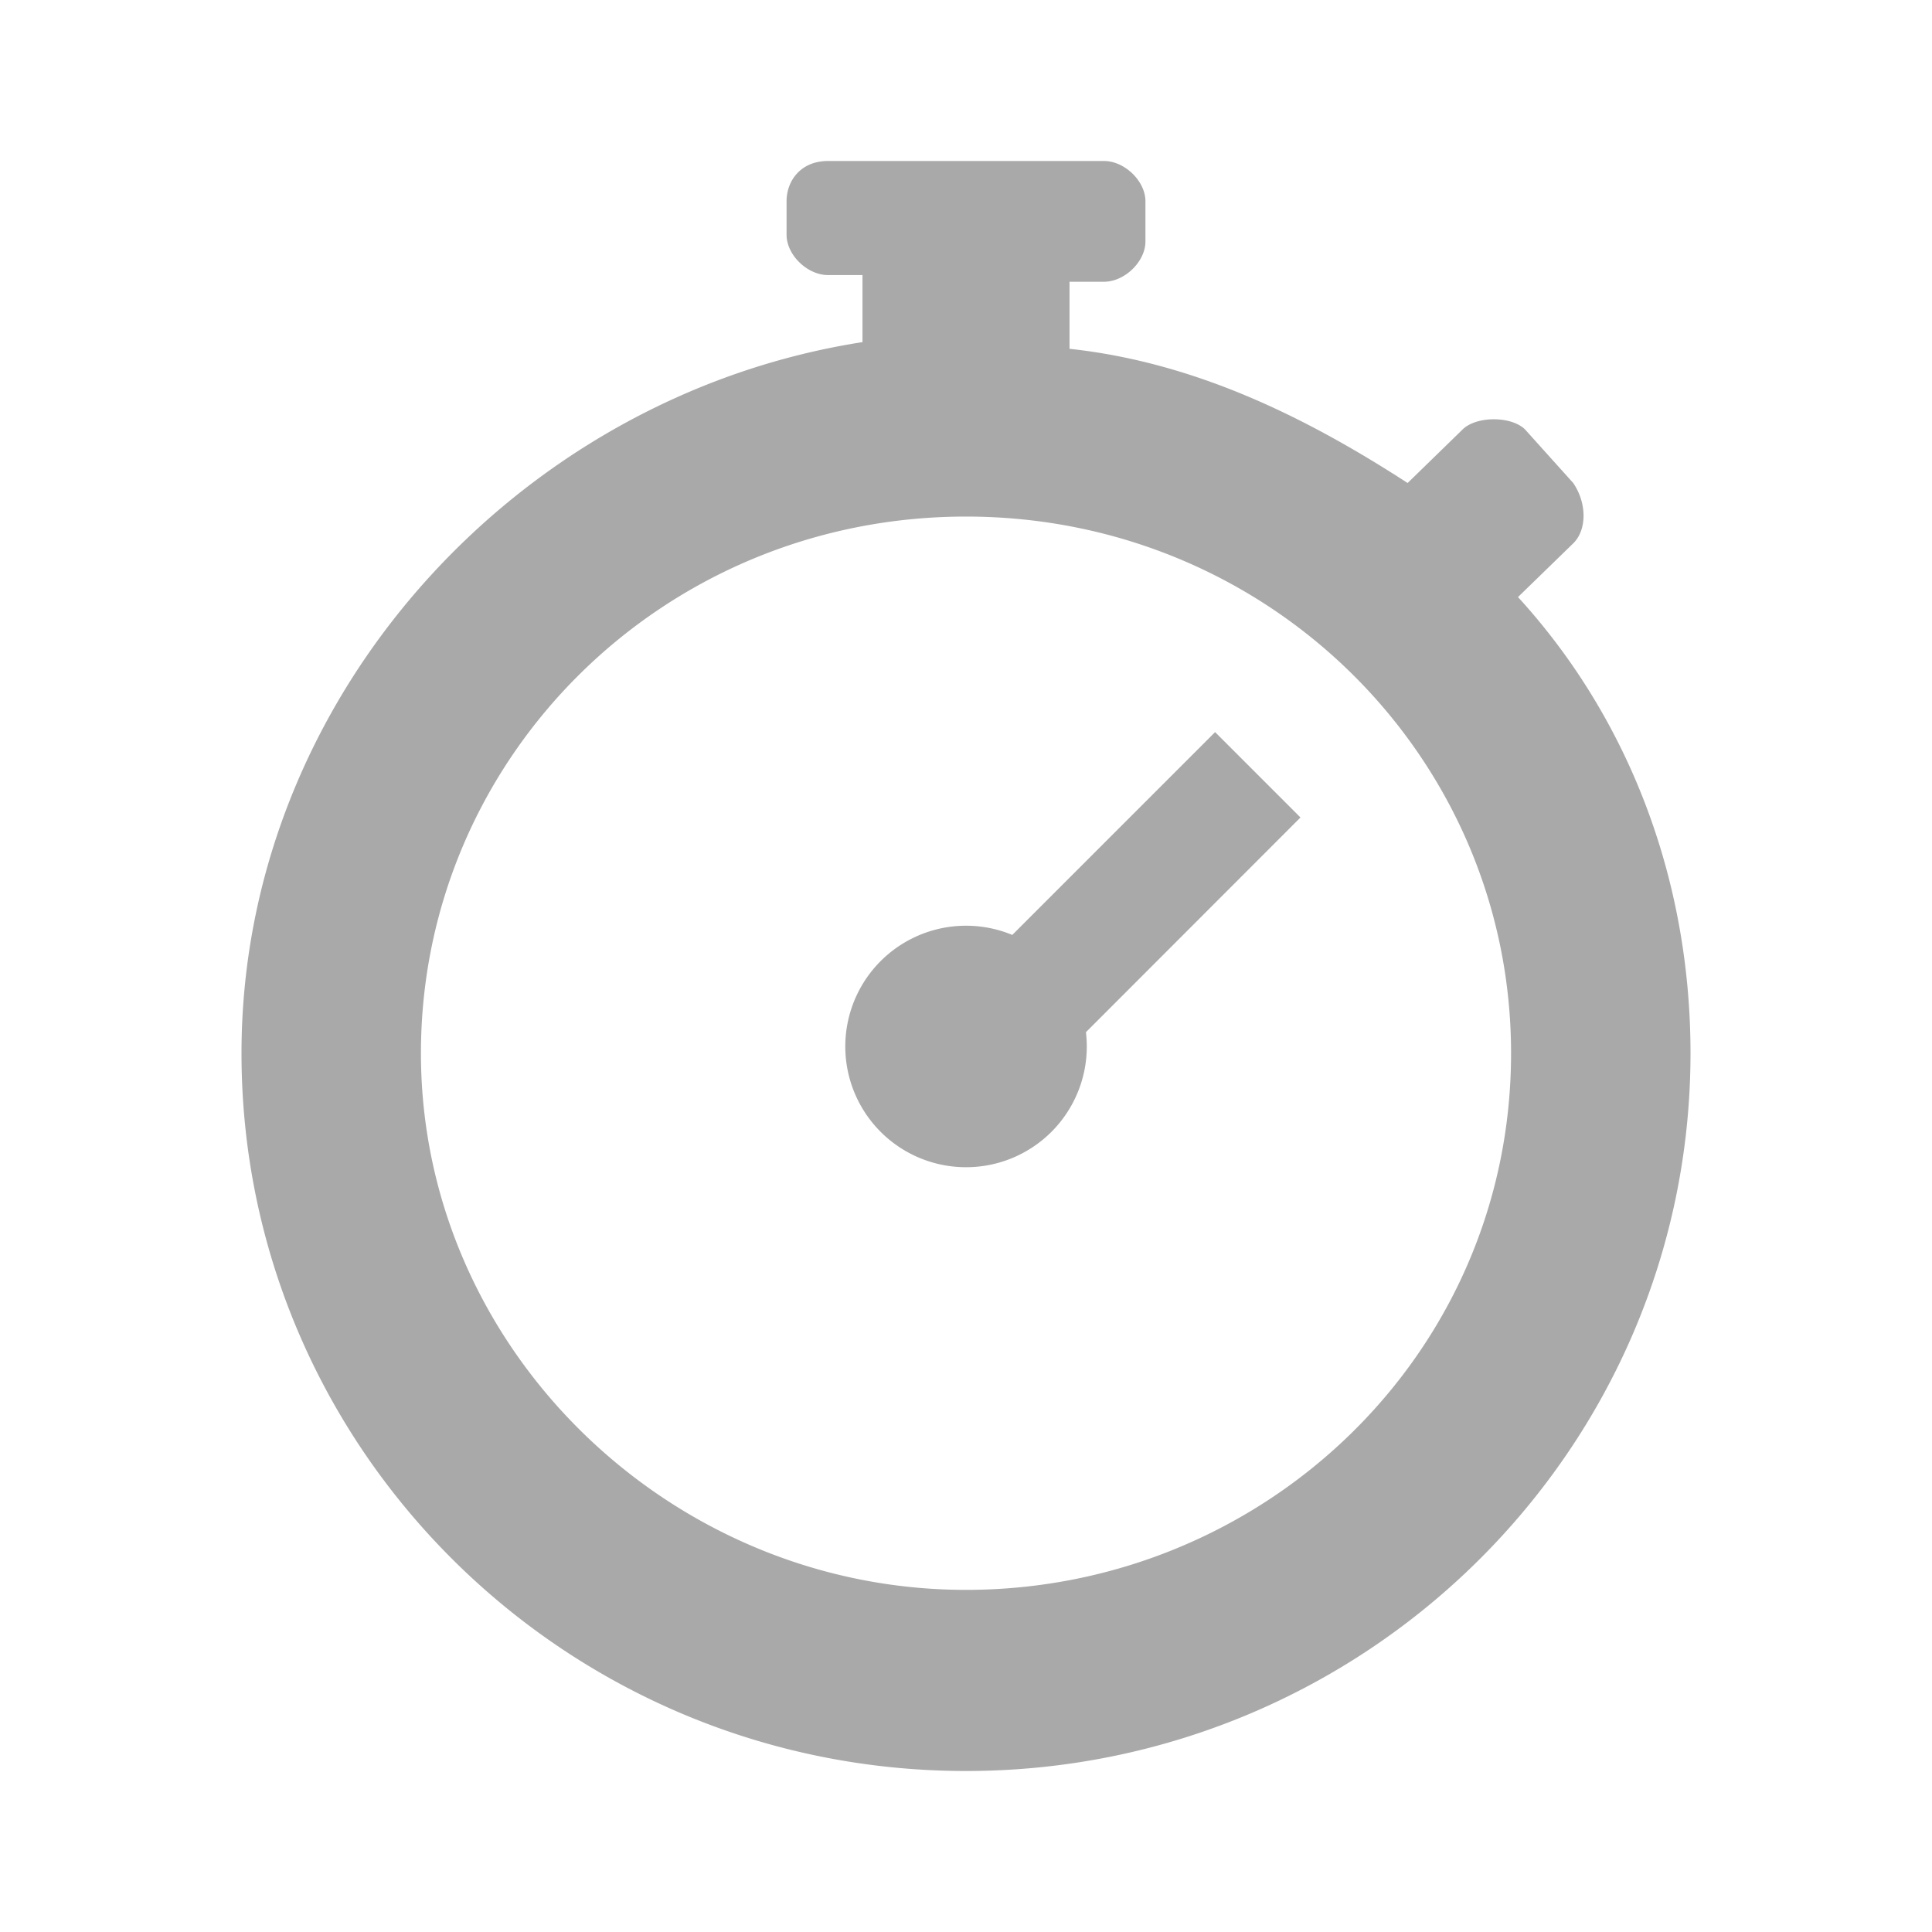 <svg xmlns="http://www.w3.org/2000/svg" width="24" height="24" viewBox="0 0 24 24"><path fill="#A9A9A9" fill-rule="evenodd" d="M13.714 2c.257 0 .515.25.515.5V3c0 .25-.258.5-.515.5h-.428v.833c1.543.167 2.914.834 4.2 1.667l.685-.667c.172-.166.6-.166.772 0l.6.667c.171.25.171.583 0 .75l-.686.667c1.372 1.5 2.143 3.5 2.143 5.666C21 18 16.971 22 12 22s-9-4-9-8.917c0-4.416 3.429-8.166 7.714-8.833v-.833h-.428c-.257 0-.515-.25-.515-.5V2.5c0-.25.172-.5.515-.5ZM12 6.417c-3.771 0-6.771 3-6.771 6.666 0 3.667 3.085 6.667 6.771 6.667s6.771-2.917 6.771-6.667c0-3.666-3-6.666-6.771-6.666Zm3.095 2.678 1.06 1.06-2.665 2.667a1.5 1.5 0 1 1-.915-1.208l2.52-2.52Z"/></svg>
